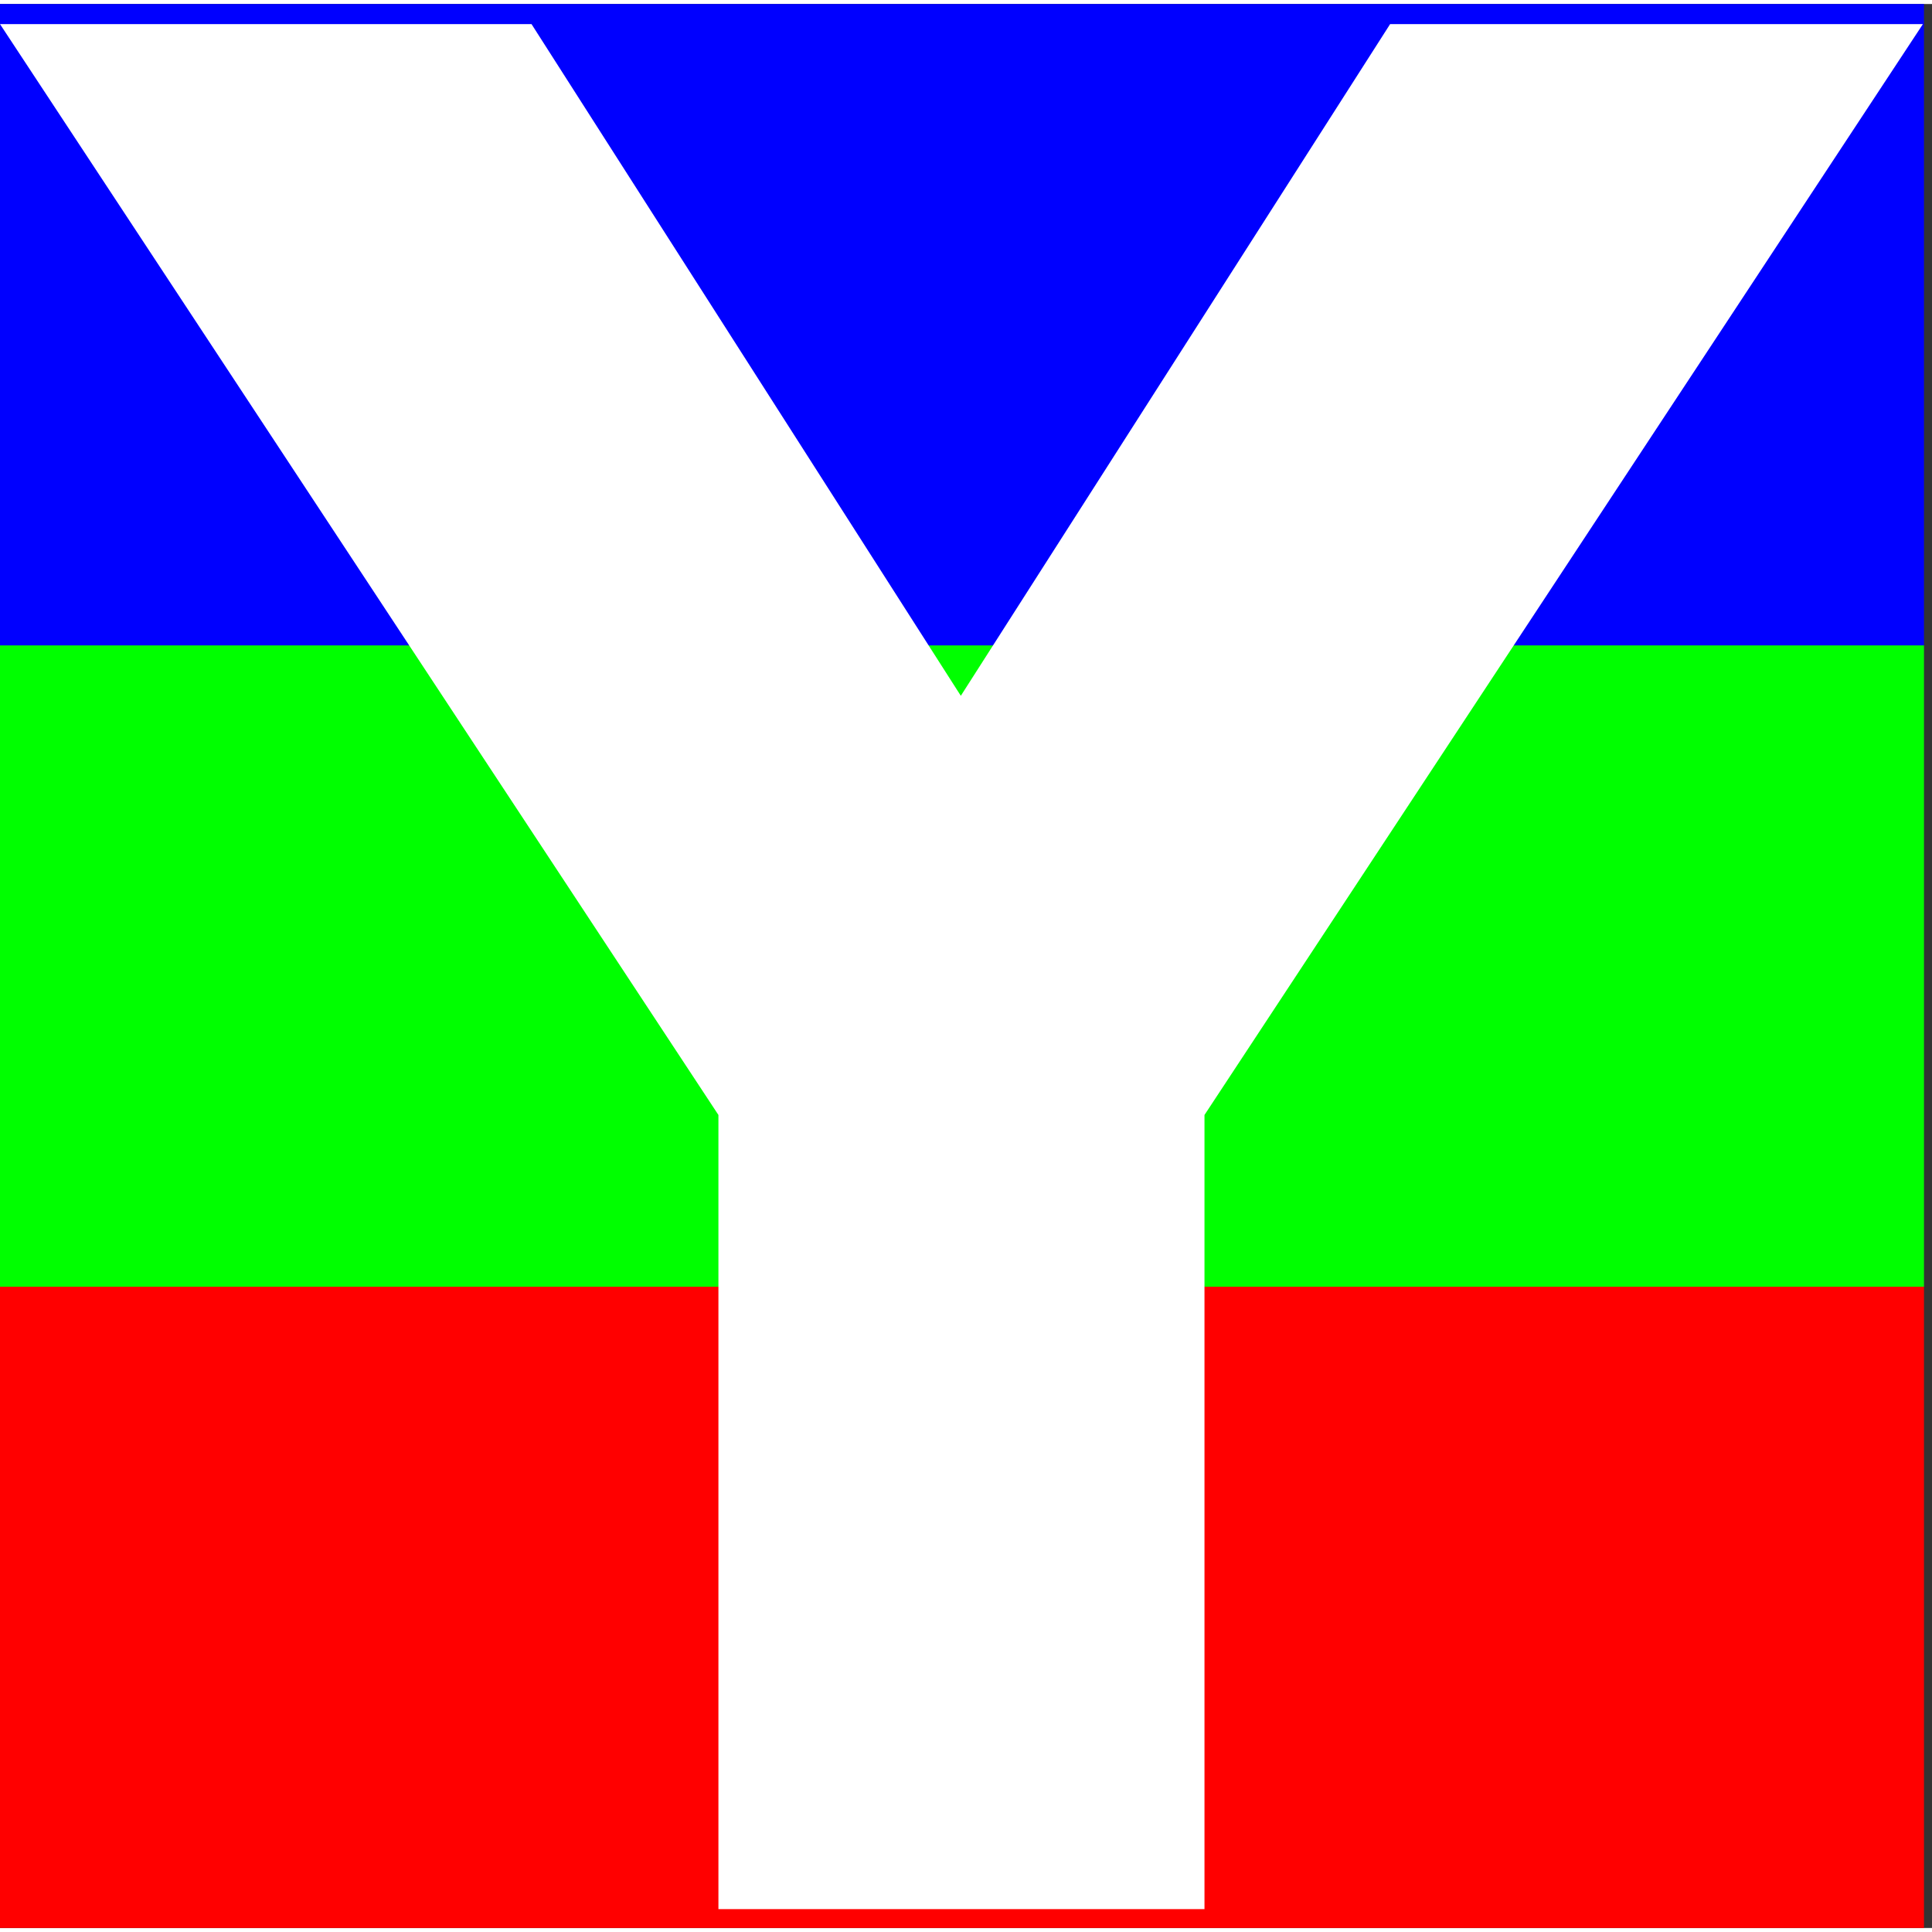 <?xml version="1.0" encoding="UTF-8" standalone="no"?>
<svg
   xmlns:dc="http://purl.org/dc/elements/1.1/"
   xmlns:cc="http://creativecommons.org/ns#"
   xmlns:rdf="http://www.w3.org/1999/02/22-rdf-syntax-ns#"
   xmlns:svg="http://www.w3.org/2000/svg"
   xmlns="http://www.w3.org/2000/svg"
   xmlns:sodipodi="http://sodipodi.sourceforge.net/DTD/sodipodi-0.dtd"
   xmlns:inkscape="http://www.inkscape.org/namespaces/inkscape"
   sodipodi:docname="Y-colors-branch-icon.svg"
   inkscape:version="1.0 (1.0+r73+1)"
   id="svg8"
   version="1.1"
   viewBox="0 0 25.506 25.4"
   height="96"
   width="96">
  <rect x="0" y="0" width="25.506" height="25.4" fill="#333333" stroke="none"/>
  <defs
     id="defs2" />
  <sodipodi:namedview
     lock-margins="true"
     viewbox-width="265.683"
     inkscape:window-maximized="1"
     inkscape:window-y="0"
     inkscape:window-x="0"
     inkscape:window-height="835"
     inkscape:window-width="1440"
     units="px"
     showgrid="false"
     inkscape:document-rotation="0"
     inkscape:current-layer="layer1"
     inkscape:document-units="px"
     inkscape:cy="248.65212"
     inkscape:cx="841.46341"
     inkscape:zoom="0.779"
     inkscape:pageshadow="2"
     inkscape:pageopacity="0.0"
     borderopacity="1.0"
     bordercolor="#666666"
     pagecolor="#ffffff"
     id="base" />
  <g
     id="layer1"
     inkscape:groupmode="layer"
     inkscape:label="Layer 1">
    <g
       id="g869">
      <rect
         style="fill:#ff0000;fill-opacity:1;stroke-width:0"
         id="rect855"
         width="25.4"
         height="8.467"
         x="0"
         y="16.933" />
      <rect
         y="8.467"
         x="0"
         height="8.467"
         width="25.4"
         id="rect857"
         style="fill:#00ff00;fill-opacity:1;stroke-width:0" />
      <rect
         style="fill:#0000ff;fill-opacity:1;stroke-width:0"
         id="rect859"
         width="25.4"
         height="8.467"
         x="0"
         y="0" />
      <g
         aria-label="Y"
         id="text853"
         style="font-style:normal;font-variant:normal;font-weight:bold;font-stretch:normal;font-size:50.8px;line-height:79.375px;font-family:'Ubuntu Mono';-inkscape-font-specification:'Ubuntu Mono Bold';text-align:start;letter-spacing:0px;word-spacing:0px;text-anchor:start;fill:#ffffff;fill-opacity:1;stroke:none;stroke-width:0.265"
         transform="matrix(0.672,0,0,0.672,0.014,-0.665)">
        <path
           d="M -0.021,1.384 H 10.421 L 18.855,14.58 27.289,1.384 H 37.756 L 23.642,22.815 V 38.417 H 14.093 V 22.815 Z"
           style="font-style:normal;font-variant:normal;font-weight:bold;font-stretch:normal;font-size:50.8px;font-family:'DejaVu Sans';-inkscape-font-specification:'DejaVu Sans Bold';fill:#ffffff;fill-opacity:1;stroke-width:0.265"
           id="path861" />
      </g>
    </g>
  </g>
  <inkscape:templateinfo>
    <inkscape:name>SVG-template-1</inkscape:name>
    <inkscape:author>Sébastien</inkscape:author>
    <inkscape:date>2020-06-02</inkscape:date>
  </inkscape:templateinfo>
</svg>

